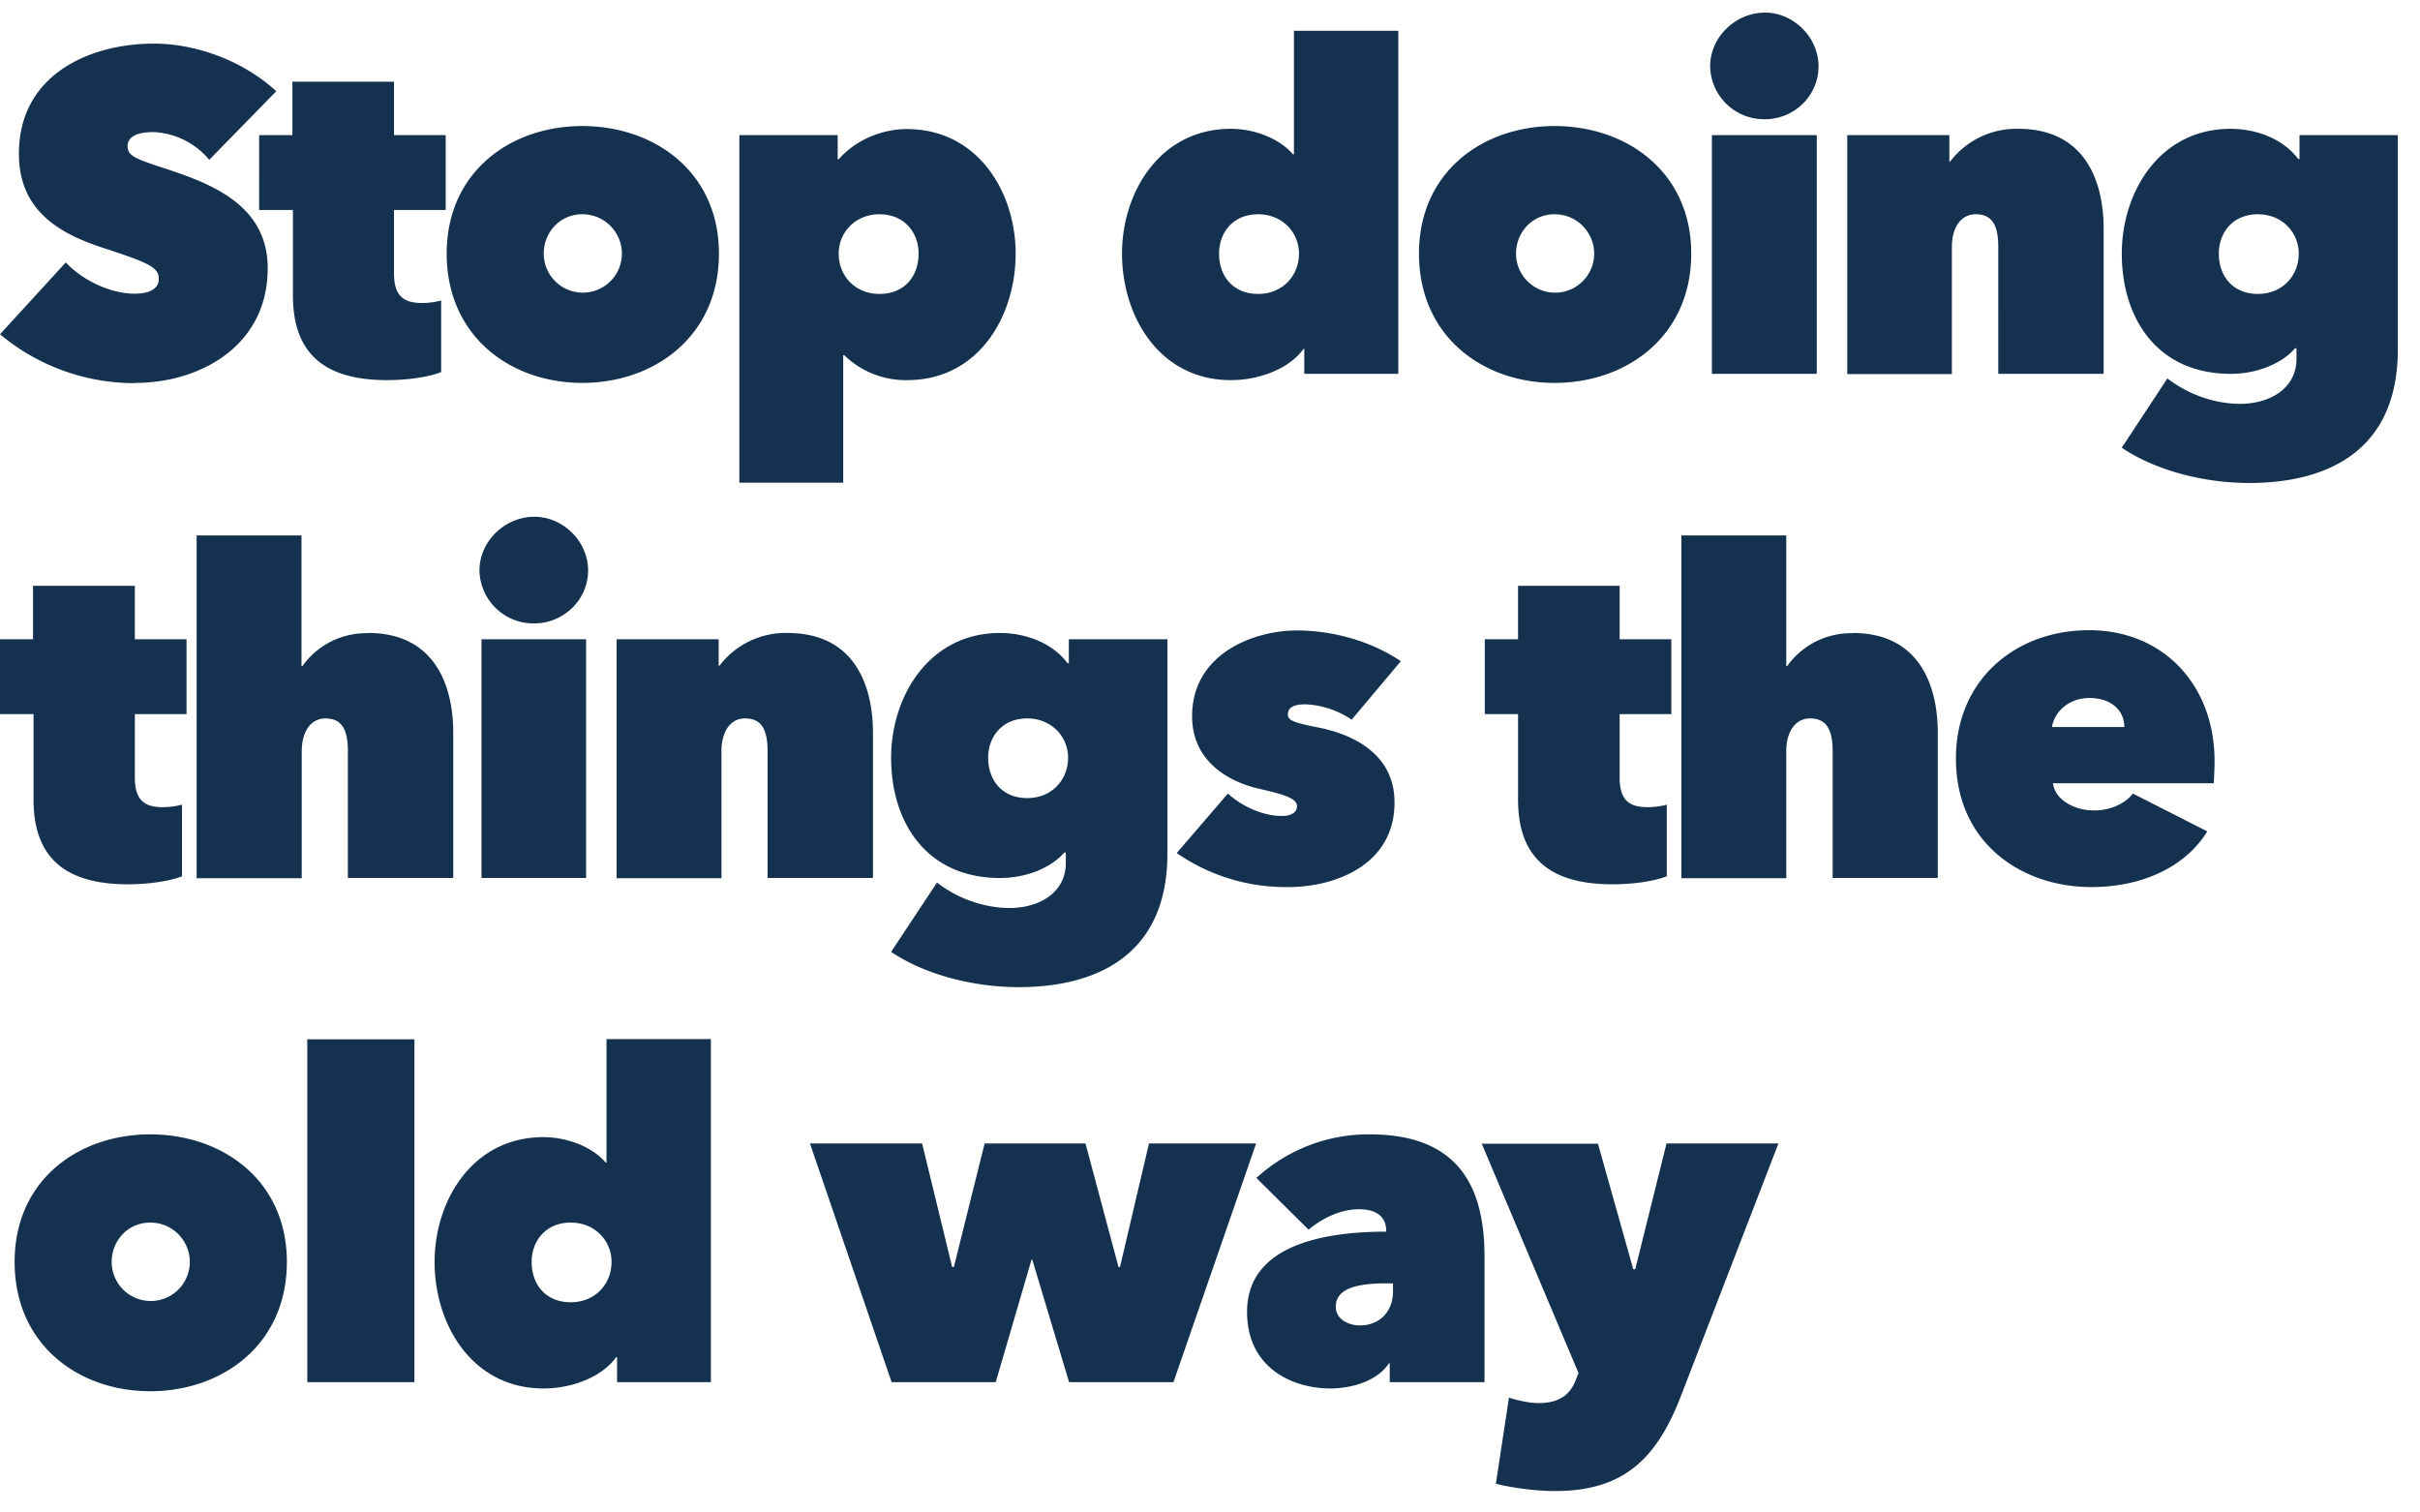 <svg width="96" height="60" viewBox="0 0 96 60" fill="none" xmlns="http://www.w3.org/2000/svg"><path d="M5.36 15.2A8.32 8.32 0 010 13.26l2.61-2.85c.6.65 1.7 1.24 2.74 1.24.48 0 .95-.14.95-.59 0-.47-.45-.65-2.25-1.24C2.32 9.25.75 8.33.75 6.1c0-3.17 2.85-4.37 5.35-4.37 1.68 0 3.55.68 4.86 1.89L8.3 6.34a3.05 3.05 0 00-2.2-1.1c-.63 0-1.04.16-1.04.57 0 .38.38.5 1.26.8 1.83.6 4.3 1.4 4.3 4.03 0 3.08-2.68 4.55-5.26 4.55zm10-.12c-2.52 0-3.74-1.08-3.74-3.36V8.33h-1.34V5.36h1.32V3.24h4.03v2.12h2.05v2.97h-2.05v2.52c0 .92.41 1.17 1.12 1.17.27 0 .59-.05.75-.1v2.84c-.43.18-1.28.32-2.14.32zm13.16-5.02c0 3.28-2.56 5.13-5.42 5.13-2.85 0-5.38-1.85-5.38-5.13C17.72 6.82 20.25 5 23.1 5c2.86 0 5.42 1.82 5.42 5.06zM23.1 8.5c-.9 0-1.53.73-1.53 1.56a1.55 1.55 0 103.1 0c0-.83-.67-1.56-1.57-1.56zm12.89 6.58a3.5 3.5 0 01-2.5-.99h-.04v5.06h-4.12V5.36h3.9v.96h.04c.7-.8 1.76-1.2 2.7-1.2 2.83 0 4.32 2.51 4.32 4.94 0 2.5-1.48 5.02-4.3 5.02zm.45-5.02c0-.83-.56-1.56-1.55-1.56-.97 0-1.62.73-1.62 1.56 0 .88.65 1.6 1.62 1.6.99 0 1.55-.7 1.55-1.6zm8.07 0c0-2.43 1.5-4.95 4.32-4.95.9 0 1.9.36 2.46 1.01h.04v-4.9h4.14v13.61h-3.73v-.99h-.03c-.54.76-1.71 1.24-2.88 1.24-2.83 0-4.32-2.52-4.32-5.02zm3.85 0c0 .9.56 1.6 1.55 1.6.97 0 1.62-.72 1.62-1.6 0-.83-.65-1.56-1.62-1.56-1 0-1.55.73-1.55 1.56zm18.73 0c0 3.28-2.56 5.13-5.42 5.13-2.85 0-5.38-1.85-5.38-5.13 0-3.24 2.53-5.06 5.38-5.06 2.86 0 5.42 1.82 5.42 5.06zM61.67 8.5c-.9 0-1.53.73-1.53 1.56a1.55 1.55 0 103.1 0c0-.83-.67-1.56-1.57-1.56zm6.24 6.33V5.36h4.16v9.47h-4.16zm-.07-12.2c0-1.15 1-2.13 2.18-2.13 1.13 0 2.12.98 2.12 2.13 0 1.19-.99 2.1-2.12 2.1a2.14 2.14 0 01-2.18-2.1zm5.44 12.2V5.36h4.05v1.05h.03a3.3 3.3 0 012.7-1.3c2.67 0 3.39 2.1 3.39 3.96v5.76h-4.18V9.8c0-.95-.3-1.3-.9-1.3-.54 0-.94.47-.94 1.3v5.04h-4.15zm10.89-4.77c0-2.43 1.49-4.95 4.32-4.95.99 0 2.07.38 2.68 1.2h.05v-.95h3.9v8.5c0 4.14-2.94 5.3-5.9 5.3-1.8 0-3.72-.5-5.05-1.4l1.81-2.75c.9.7 1.98 1.01 2.88 1.01 1.21 0 2.24-.63 2.24-1.78v-.42h-.06c-.45.53-1.4 1.01-2.55 1.01-2.92 0-4.32-2.21-4.32-4.77zm3.85 0c0 .9.56 1.6 1.55 1.6.97 0 1.62-.72 1.62-1.6 0-.83-.65-1.56-1.62-1.56-1 0-1.55.73-1.55 1.56zM5.08 35.08c-2.52 0-3.75-1.08-3.75-3.36v-3.39H0v-2.97h1.31v-2.12h4.04v2.12H7.4v2.97H5.35v2.52c0 .92.41 1.17 1.11 1.17.27 0 .6-.05.76-.1v2.84c-.43.18-1.28.32-2.14.32zm9.52-9.97c2.66 0 3.38 2.1 3.38 3.96v5.76H13.8V29.8c0-.95-.3-1.3-.9-1.3-.48 0-.93.4-.93 1.32v5.02H7.8v-13.6h4.16v5.18H12a3.1 3.1 0 012.6-1.3zm4.5 9.72v-9.47h4.15v9.47H19.1zm-.08-12.2c0-1.15 1-2.13 2.18-2.13 1.14 0 2.13.98 2.13 2.13 0 1.19-1 2.1-2.13 2.1a2.14 2.14 0 01-2.18-2.1zm5.44 12.2v-9.47h4.05v1.05h.03a3.3 3.3 0 012.7-1.3c2.67 0 3.39 2.1 3.39 3.96v5.76h-4.18V29.8c0-.95-.3-1.3-.9-1.3-.54 0-.93.47-.93 1.3v5.04h-4.16zm10.89-4.77c0-2.43 1.5-4.95 4.32-4.95.99 0 2.07.38 2.68 1.2h.05v-.95h3.91v8.5c0 4.14-2.95 5.3-5.9 5.3-1.8 0-3.73-.5-5.06-1.4l1.82-2.75c.9.7 1.98 1.01 2.88 1.01 1.2 0 2.23-.63 2.23-1.78v-.42h-.06c-.45.53-1.4 1.01-2.55 1.01-2.92 0-4.32-2.21-4.32-4.77zm3.85 0c0 .9.56 1.6 1.55 1.6.97 0 1.62-.72 1.62-1.6 0-.83-.65-1.56-1.62-1.56-1 0-1.55.73-1.55 1.56zm16.12 1.77c0 2.53-2.43 3.36-4.2 3.36a7.6 7.6 0 01-4.44-1.35l2.03-2.36c.58.53 1.42.89 2.14.89.29 0 .6-.1.6-.38 0-.3-.4-.45-1.5-.7-1.19-.27-2.66-1.07-2.66-2.88 0-2.47 2.43-3.4 4.16-3.4 1.45 0 2.97.44 4.12 1.22l-1.95 2.32a3.54 3.54 0 00-1.83-.61c-.4 0-.7.09-.7.4 0 .23.18.32 1.26.53 1.49.31 2.97 1.14 2.97 2.96zm8.65 3.25c-2.52 0-3.75-1.08-3.75-3.36v-3.39H58.9v-2.97h1.32v-2.12h4.03v2.12h2.05v2.97h-2.05v2.52c0 .92.41 1.17 1.11 1.17.27 0 .6-.05.76-.1v2.84c-.43.18-1.28.32-2.14.32zm9.52-9.97c2.66 0 3.38 2.1 3.38 3.96v5.76H72.7V29.8c0-.95-.31-1.3-.9-1.3-.49 0-.94.4-.94 1.32v5.02H66.7v-13.6h4.16v5.18h.04a3.1 3.1 0 012.59-1.3zm7.92 3.73h2.86c0-.67-.54-1.15-1.37-1.15-.92 0-1.42.63-1.5 1.15zm6.44 1.35c0 .3-.02.66-.03.88h-6.38c.08.67.87 1.08 1.62 1.08.76 0 1.3-.34 1.55-.67l2.95 1.5c-.82 1.35-2.5 2.21-4.6 2.21-2.76 0-5.37-1.74-5.37-5.1 0-3.12 2.36-5.09 5.28-5.09 2.97 0 4.98 2.2 4.98 5.19zM11.38 50.06c0 3.28-2.56 5.13-5.42 5.13-2.85 0-5.38-1.85-5.38-5.13C.58 46.82 3.1 45 5.96 45c2.86 0 5.42 1.82 5.42 5.06zM5.96 48.5c-.9 0-1.53.73-1.53 1.56a1.55 1.55 0 103.1 0c0-.83-.67-1.56-1.57-1.56zm6.23 6.33v-13.6h4.25v13.6h-4.25zm5.05-4.77c0-2.43 1.5-4.95 4.32-4.95.9 0 1.91.36 2.47 1.01h.03v-4.9h4.14v13.61h-3.72v-.99h-.04c-.54.76-1.7 1.24-2.88 1.24-2.82 0-4.32-2.52-4.32-5.02zm3.85 0c0 .9.56 1.6 1.55 1.6.97 0 1.62-.72 1.62-1.6 0-.83-.65-1.56-1.62-1.56-.99 0-1.55.73-1.55 1.56zm19.83-.09l-1.42 4.86h-4.13l-3.24-9.47h4.45l1.19 4.9h.07l1.22-4.9h4l1.31 4.9h.06l1.15-4.9h4.25l-3.28 9.47h-4.14l-1.46-4.86h-.03zm14.34.94h-.24c-1.22 0-2.03.21-2.03.93 0 .53.56.74.95.74.8 0 1.32-.56 1.32-1.35v-.32zm-.27-2.05v-.04c0-.58-.43-.85-1.08-.85-.76 0-1.48.38-2 .81l-2.07-2.05a6.58 6.58 0 014.5-1.73c3.6 0 4.55 2.18 4.55 4.85v4.98h-3.76v-.75h-.03c-.47.72-1.5 1-2.33 1-1.47 0-3.3-.79-3.3-3.04 0-2.64 3.02-3.18 5.52-3.18zm7.55 5.81l.08-.2-3.84-9.1h4.61l1.4 4.98h.08l1.24-4.99h4.44l-3.88 10.05c-.92 2.36-2.18 3.74-4.97 3.74-.87 0-1.87-.16-2.36-.29l.52-3.42c.3.11.81.22 1.17.22.92 0 1.3-.41 1.51-.99z" fill="#14324F"/></svg>